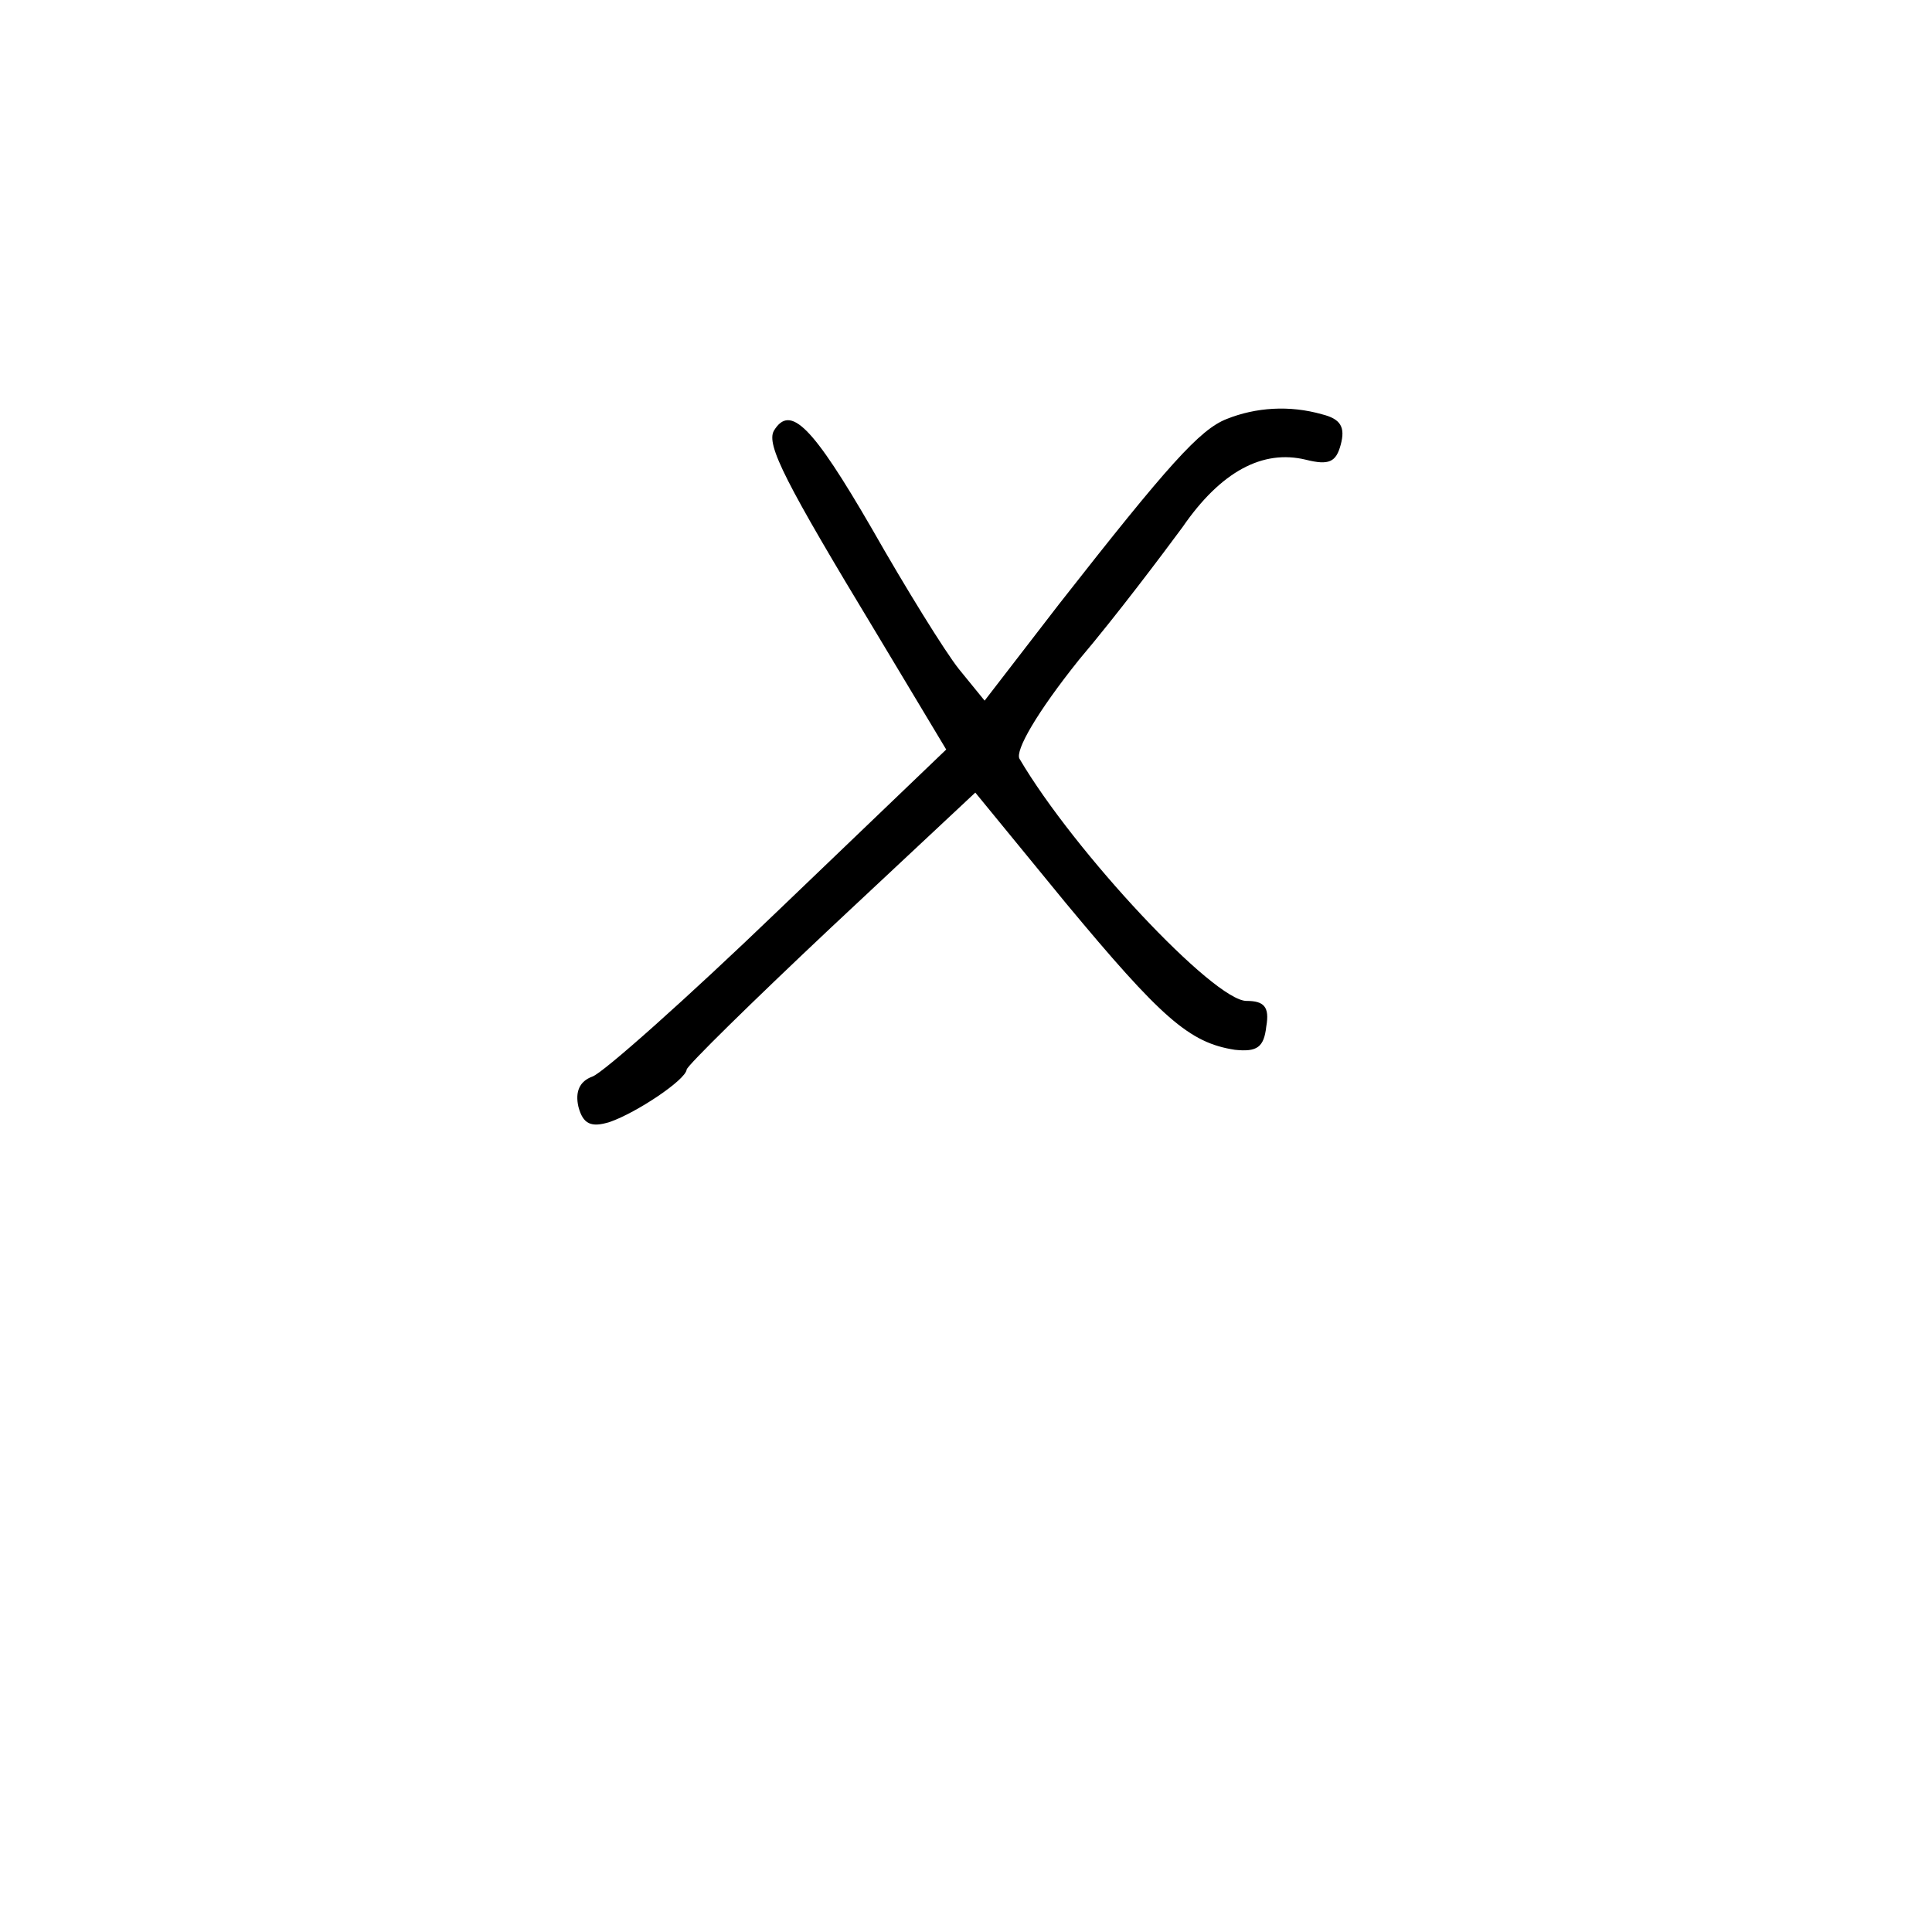 <?xml version="1.0" standalone="no"?>
<!DOCTYPE svg PUBLIC "-//W3C//DTD SVG 20010904//EN"
 "http://www.w3.org/TR/2001/REC-SVG-20010904/DTD/svg10.dtd">
<svg version="1.0" xmlns="http://www.w3.org/2000/svg"
 width="166pt" height="166pt" viewBox="0 0 166 166"
 preserveAspectRatio="xMidYMid meet">
<g transform="translate(0,166) scale(0.1,-0.1)"
fill="#000000" stroke="none">
<path d="M1054 1300 c-23 -9 -50 -39 -144 -159 l-64 -83 -22 27 c-12 15 -46
70 -75 121 -51 88 -70 107 -84 84 -7 -12 10 -45 88 -174 l60 -100 -144 -138
c-79 -76 -151 -140 -160 -143 -11 -4 -15 -13 -12 -26 4 -15 11 -18 27 -13 23
8 65 36 66 45 0 3 56 58 124 122 l124 116 77 -94 c83 -100 107 -121 146 -127
19 -2 25 2 27 20 3 17 -2 22 -17 22 -28 0 -148 128 -195 208 -4 7 15 40 51 85
33 39 72 91 89 114 33 48 69 67 106 58 20 -5 26 -2 30 13 4 15 0 22 -16 26
-28 8 -57 6 -82 -4z"/>
</g>
</svg>

